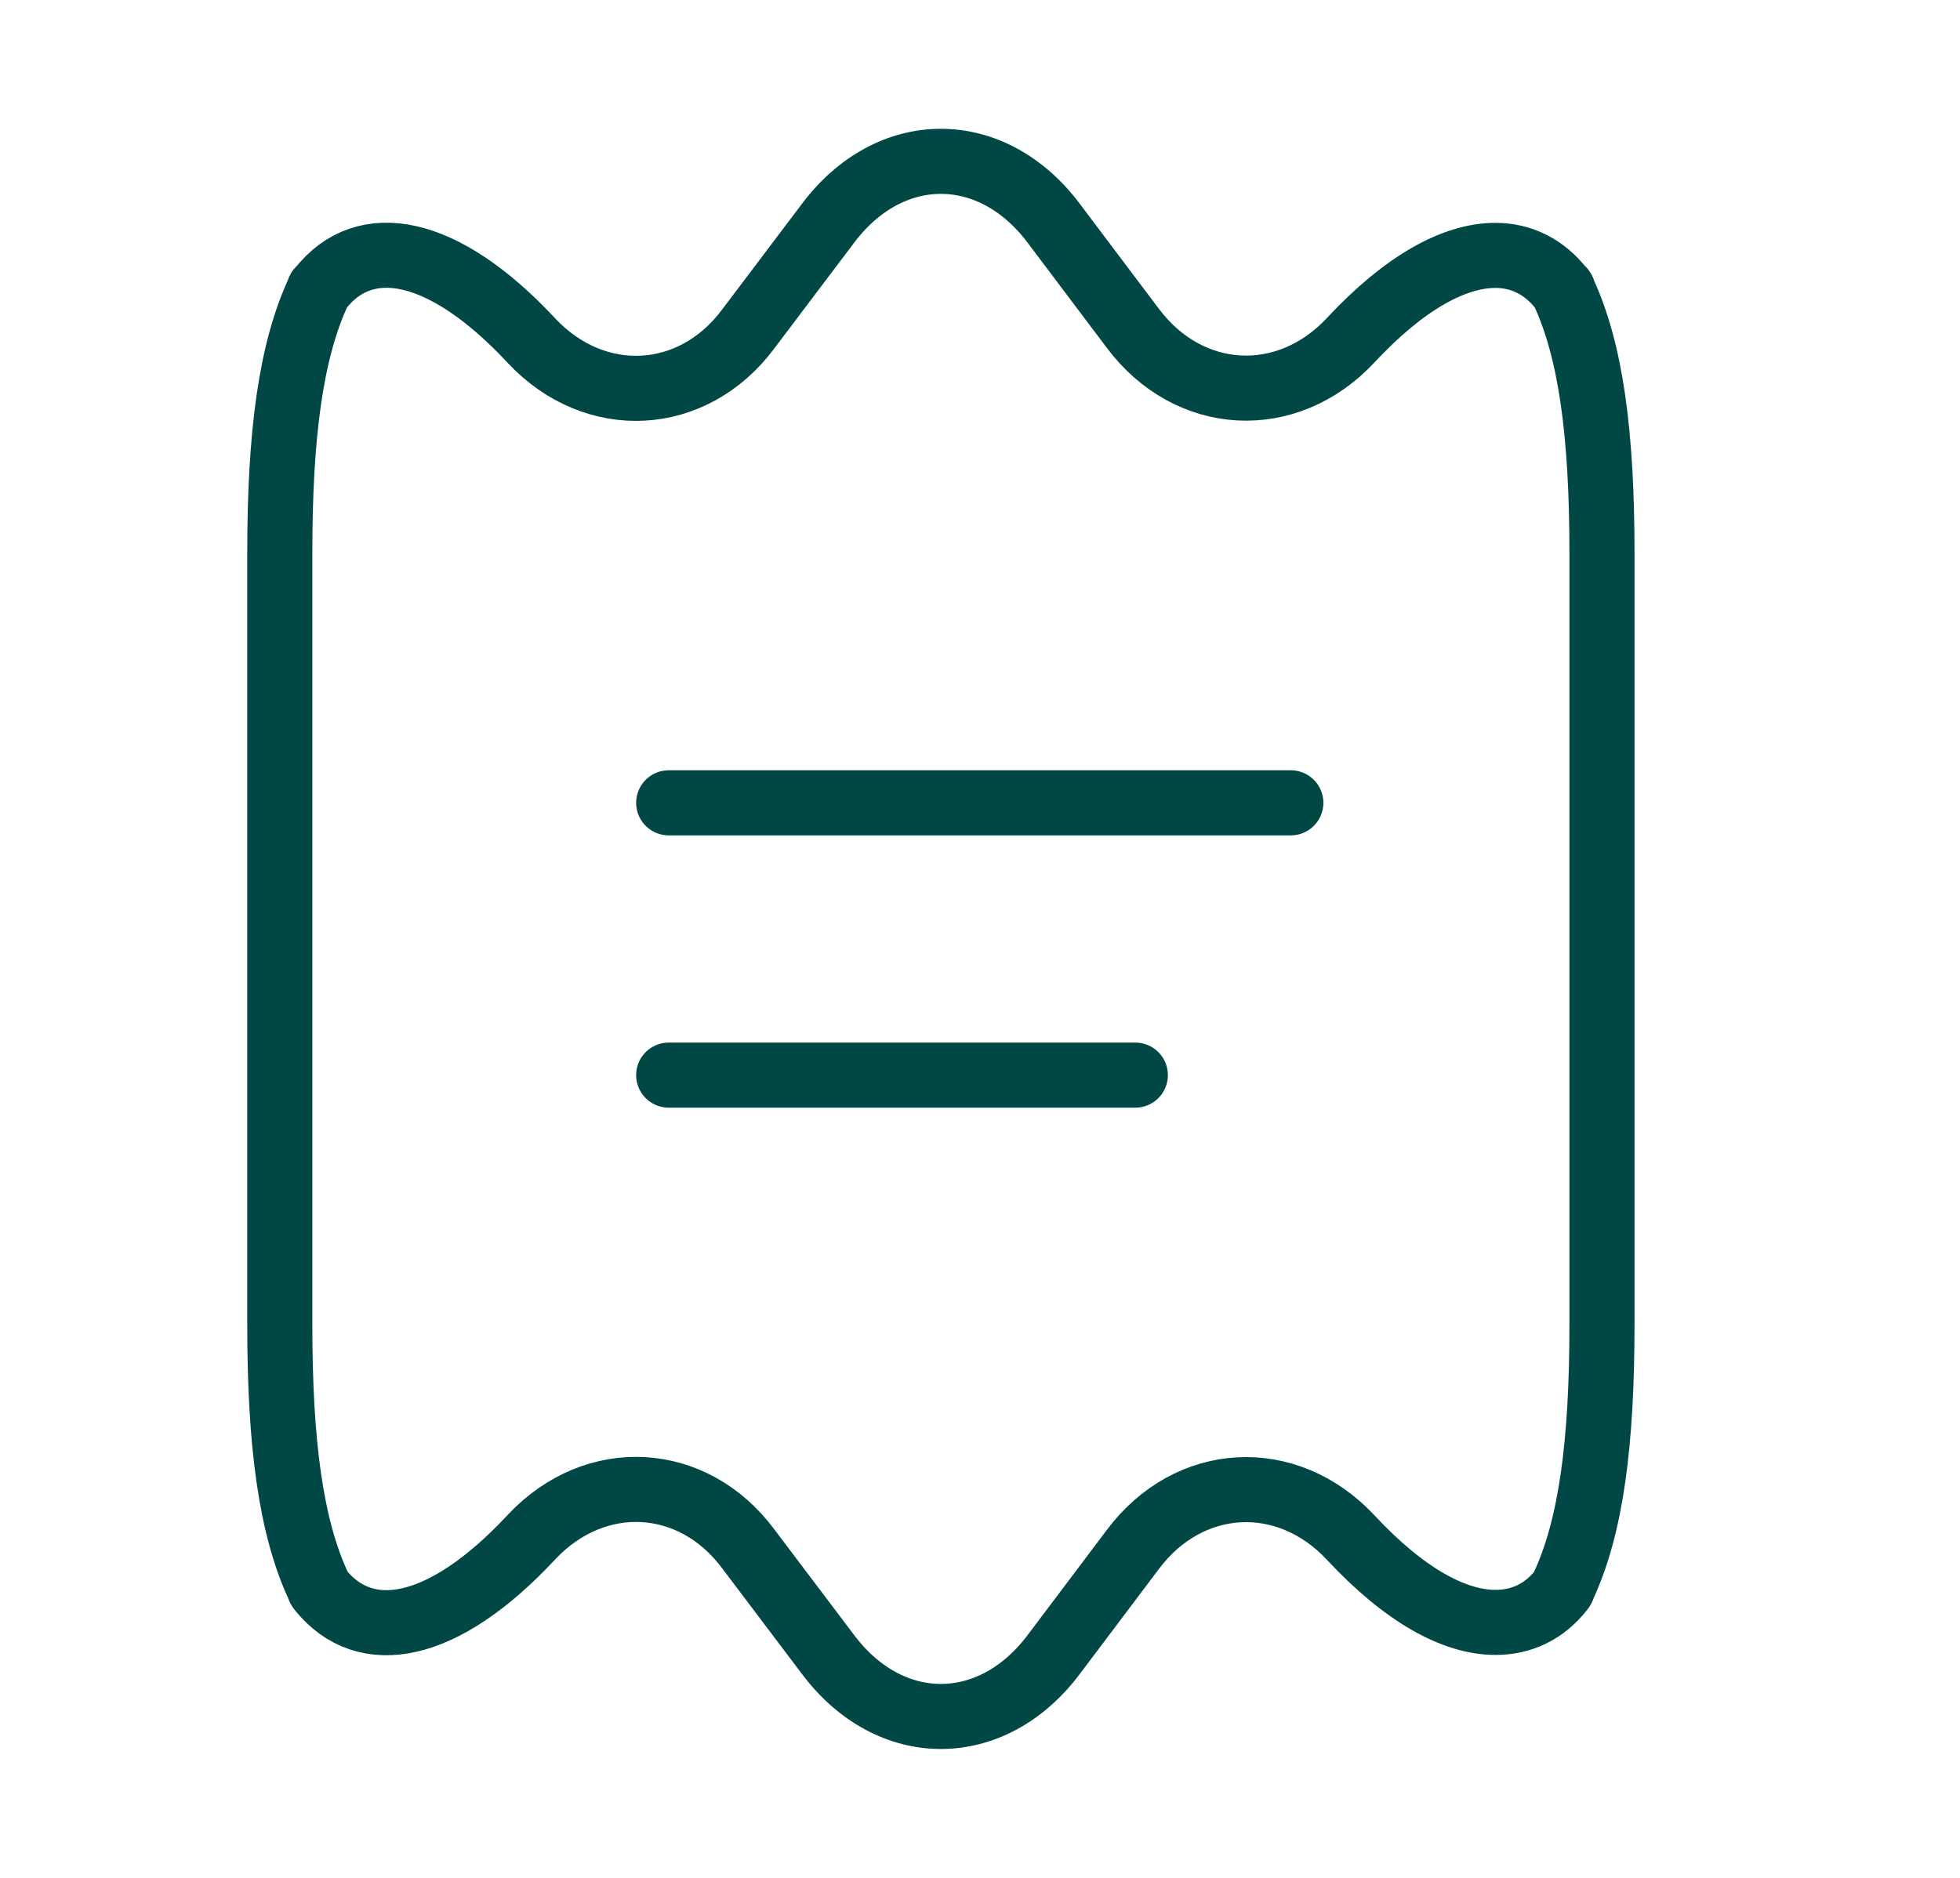 <svg width="24" height="23" viewBox="0 0 24 23" fill="none" xmlns="http://www.w3.org/2000/svg">
<path d="M19.616 6.776V16.223C19.616 17.671 19.483 18.699 19.14 19.433C19.14 19.442 19.131 19.461 19.121 19.471C18.912 19.738 18.635 19.871 18.311 19.871C17.807 19.871 17.197 19.538 16.54 18.833C15.759 17.995 14.559 18.061 13.873 18.976L12.912 20.252C12.531 20.766 12.026 21.023 11.521 21.023C11.016 21.023 10.511 20.766 10.13 20.252L9.159 18.966C8.483 18.061 7.292 17.995 6.511 18.823L6.502 18.833C5.426 19.985 4.473 20.157 3.921 19.471C3.912 19.461 3.902 19.442 3.902 19.433C3.559 18.699 3.426 17.671 3.426 16.223V6.776C3.426 5.328 3.559 4.299 3.902 3.566C3.902 3.557 3.902 3.547 3.921 3.537C4.464 2.842 5.426 3.014 6.502 4.166L6.511 4.176C7.292 5.004 8.483 4.937 9.159 4.033L10.13 2.747C10.511 2.233 11.016 1.976 11.521 1.976C12.026 1.976 12.531 2.233 12.912 2.747L13.873 4.023C14.559 4.937 15.759 5.004 16.54 4.166C17.197 3.461 17.807 3.128 18.311 3.128C18.635 3.128 18.912 3.271 19.121 3.537C19.14 3.547 19.14 3.557 19.14 3.566C19.483 4.299 19.616 5.328 19.616 6.776Z" stroke="#004746" stroke-width="0.797" stroke-linecap="round" stroke-linejoin="round"/>
<path d="M8.188 9.833H15.806" stroke="#004746" stroke-width="0.797" stroke-linecap="round" stroke-linejoin="round"/>
<path d="M8.188 13.168H13.902" stroke="#004746" stroke-width="0.797" stroke-linecap="round" stroke-linejoin="round"/>
</svg>
